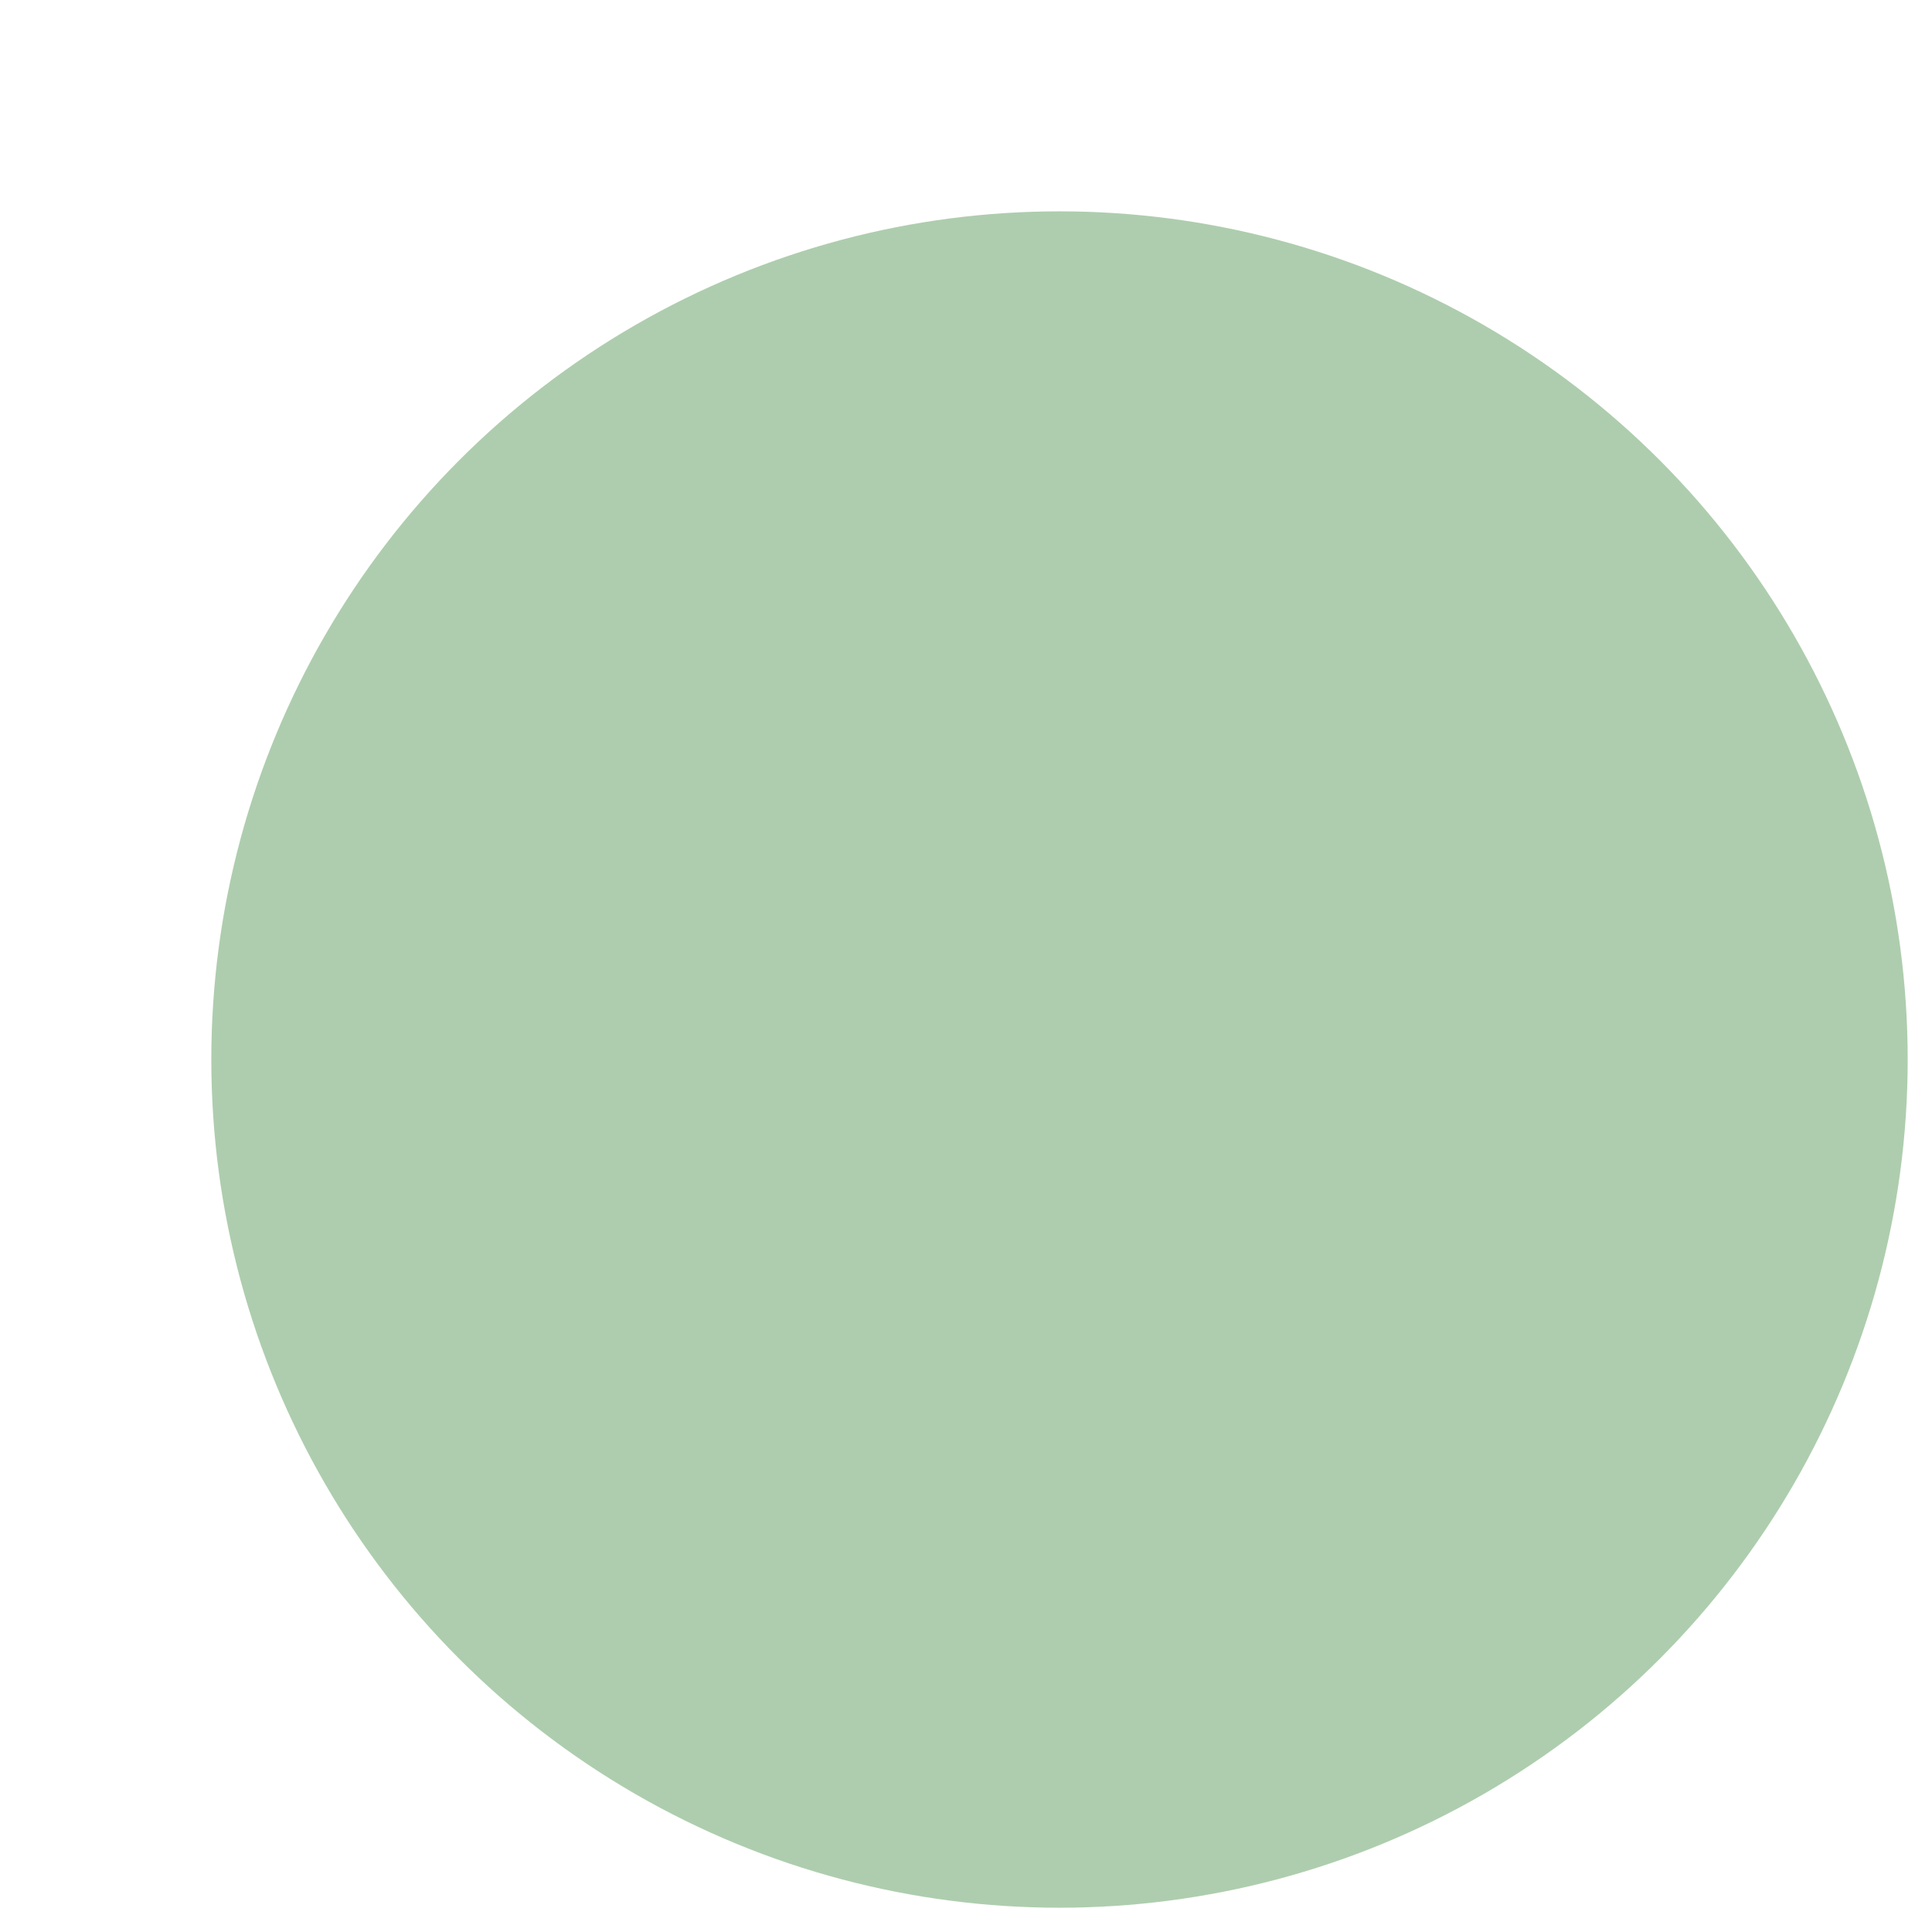 <?xml version="1.0" encoding="UTF-8" standalone="no"?>
<svg
   xmlns:dc="http://purl.org/dc/elements/1.1/"
   xmlns:cc="http://creativecommons.org/ns#"
   xmlns:rdf="http://www.w3.org/1999/02/22-rdf-syntax-ns#"
   xmlns:svg="http://www.w3.org/2000/svg"
   xmlns="http://www.w3.org/2000/svg"
   xmlns:sodipodi="http://sodipodi.sourceforge.net/DTD/sodipodi-0.dtd"
   xmlns:inkscape="http://www.inkscape.org/namespaces/inkscape"
   width="61.988mm"
   height="61.988mm"
   viewBox="0 0 61.988 61.988"
   version="1.1"
   id="svg169"
   inkscape:version="0.92.5 (2060ec1f9f, 2020-04-08)"
   sodipodi:docname="hidepencilsimg.svg">
  <defs
     id="defs163">
    <clipPath
       clipPathUnits="userSpaceOnUse"
       id="clipEmfPath1-9">
      <path
         d="M 0,0 H 244.883 V 231.543 H 0 Z"
         id="path73"
         inkscape:connector-curvature="0" />
    </clipPath>
    <filter
       style="color-interpolation-filters:sRGB;"
       inkscape:label="Drop Shadow"
       id="filter1340">
      <feFlood
         flood-opacity="0.498"
         flood-color="rgb(0,0,0)"
         result="flood"
         id="feFlood1330" />
      <feComposite
         in="flood"
         in2="SourceGraphic"
         operator="in"
         result="composite1"
         id="feComposite1332" />
      <feGaussianBlur
         in="composite1"
         stdDeviation="3"
         result="blur"
         id="feGaussianBlur1334" />
      <feOffset
         dx="3"
         dy="3"
         result="offset"
         id="feOffset1336" />
      <feComposite
         in="SourceGraphic"
         in2="offset"
         operator="over"
         result="composite2"
         id="feComposite1338" />
    </filter>
  </defs>
  <sodipodi:namedview
     id="base"
     pagecolor="#ffffff"
     bordercolor="#666666"
     borderopacity="1.0"
     inkscape:pageopacity="0.0"
     inkscape:pageshadow="2"
     inkscape:zoom="0.7"
     inkscape:cx="303.5339"
     inkscape:cy="124.60806"
     inkscape:document-units="mm"
     inkscape:current-layer="layer1"
     inkscape:document-rotation="0"
     showgrid="false"
     inkscape:window-width="1267"
     inkscape:window-height="729"
     inkscape:window-x="576"
     inkscape:window-y="179"
     inkscape:window-maximized="0" />
  <g
     inkscape:label="Layer 1"
     inkscape:groupmode="layer"
     id="layer1"
     transform="translate(-23.74,-121.345)">
    <circle
       style="opacity:0.604;fill:#217821;fill-opacity:1;stroke:none;stroke-width:0.794;stroke-miterlimit:4;stroke-dasharray:none;filter:url(#filter1340)"
       id="path868"
       cx="54.734"
       cy="152.34"
       r="27.214" />
  </g>
</svg>

